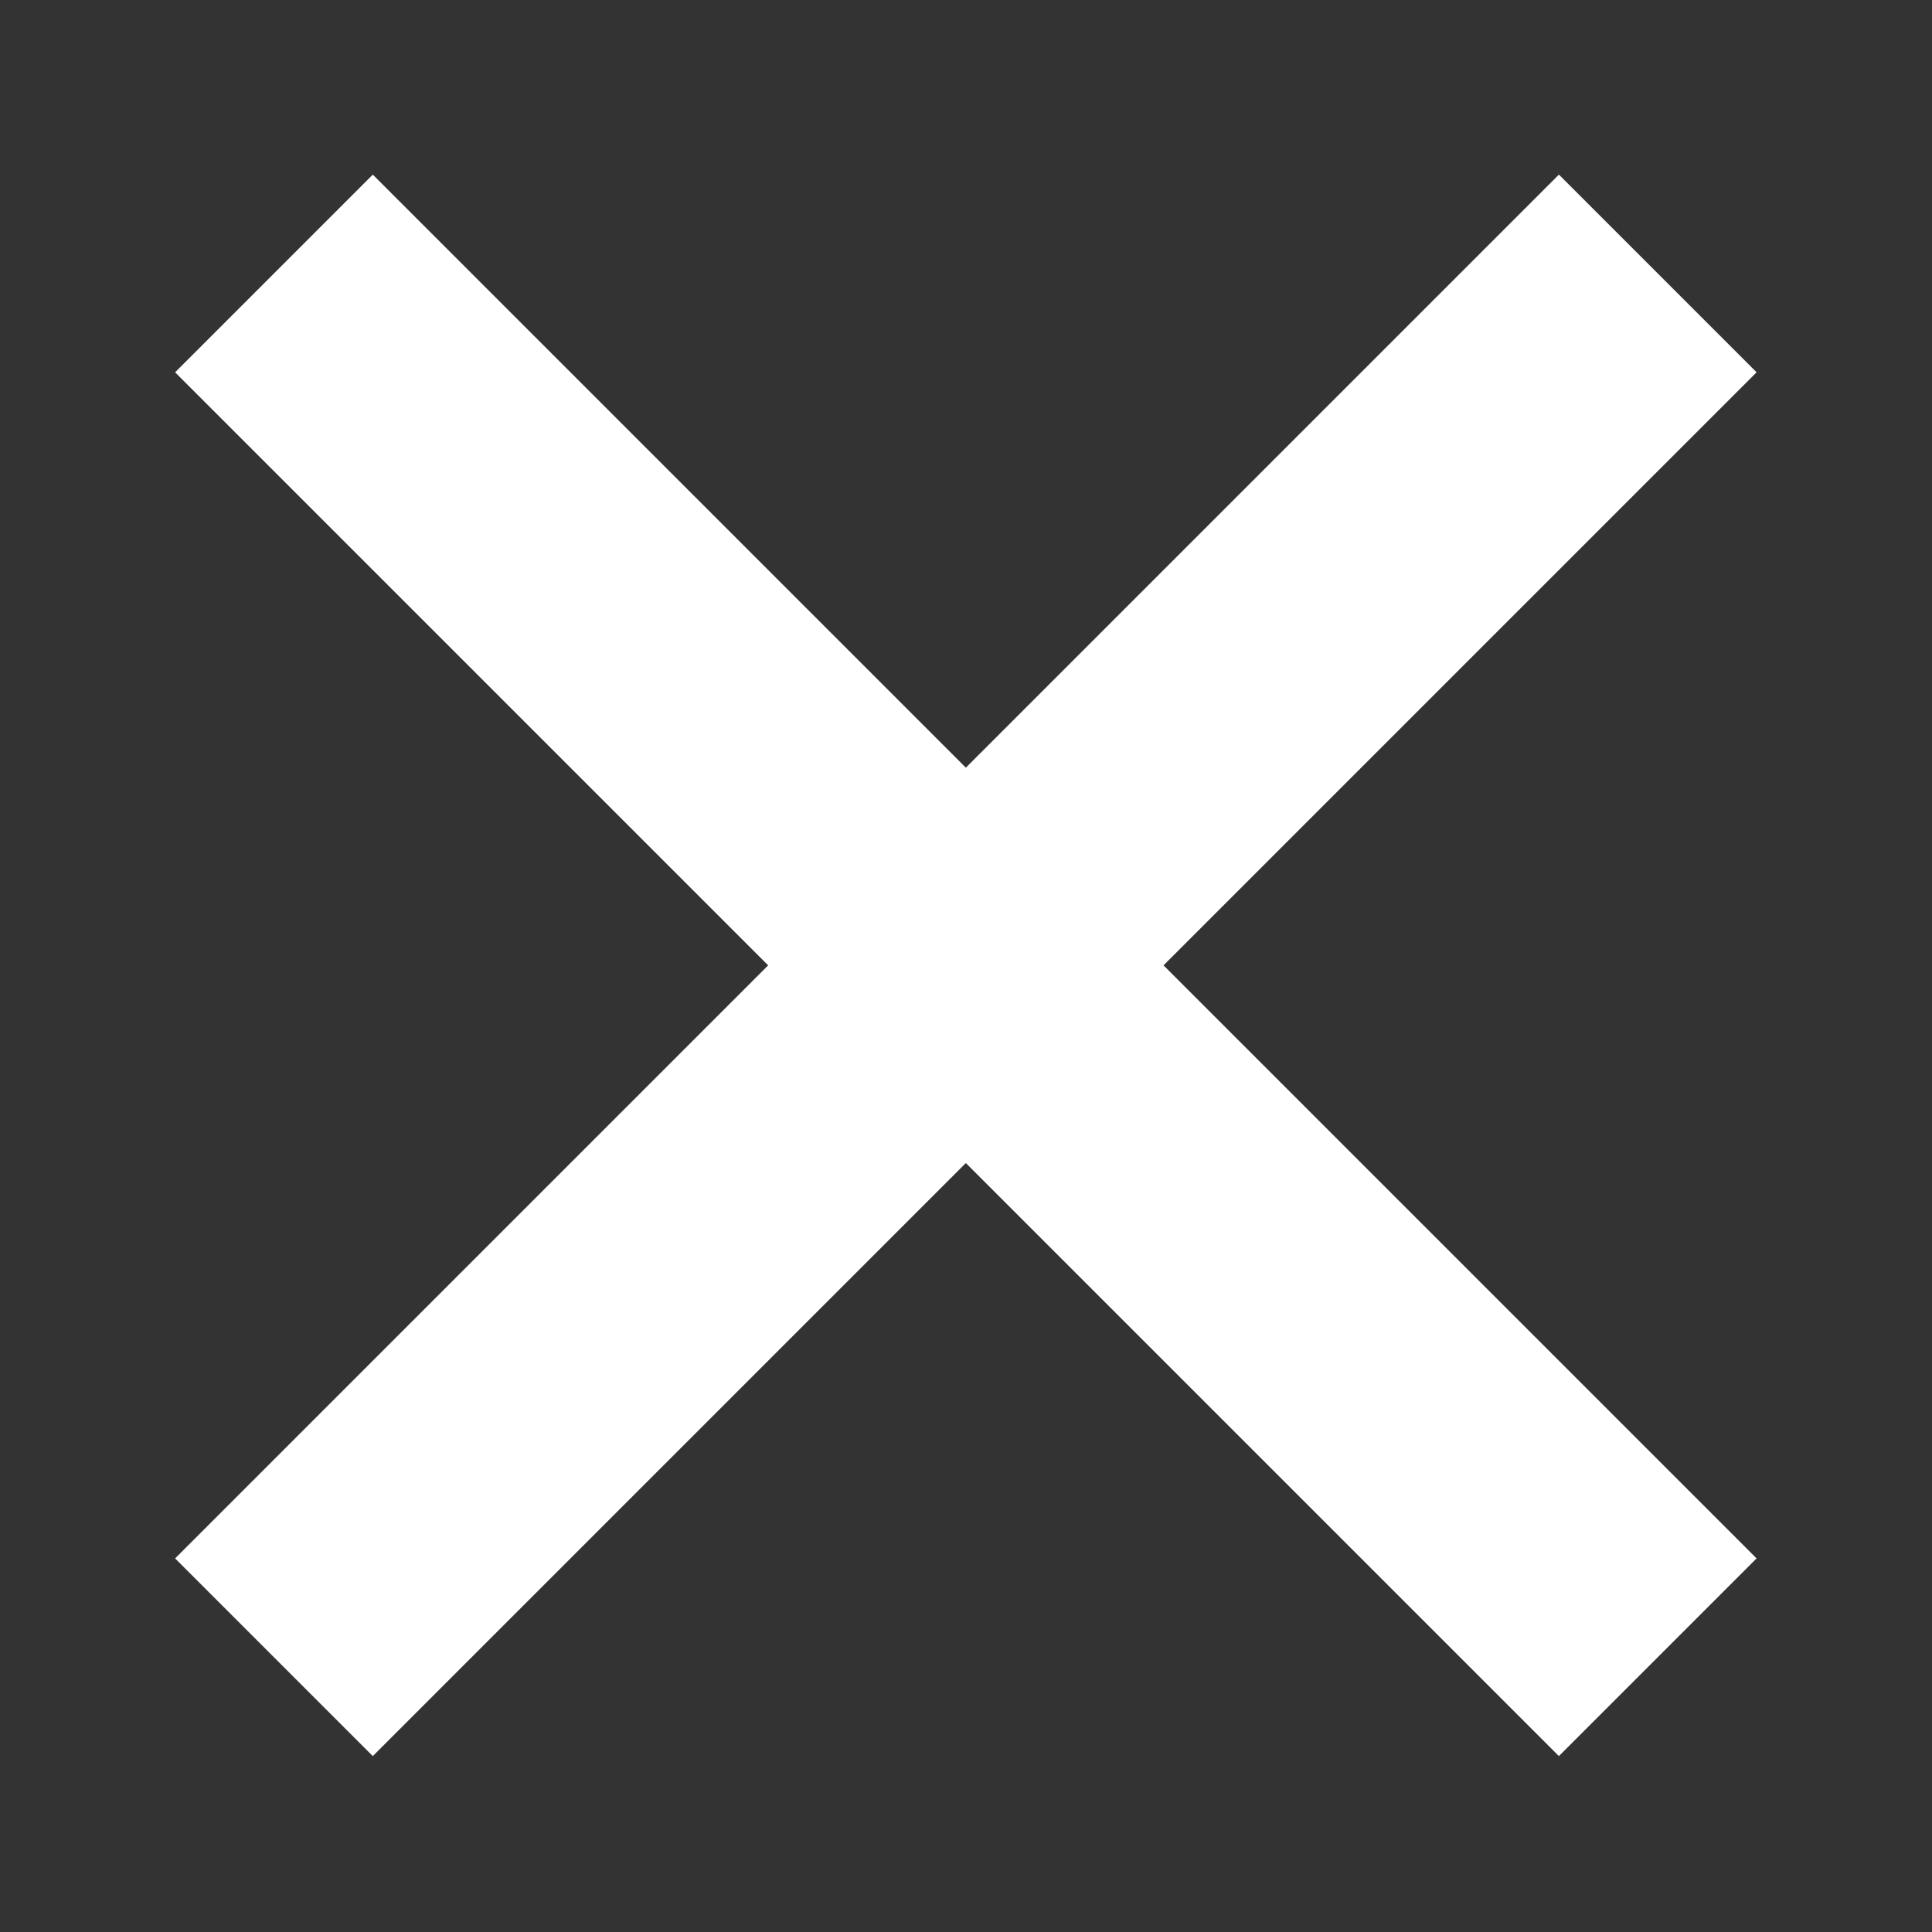 <?xml version="1.0" encoding="UTF-8" standalone="no"?>
<!-- Created with Inkscape (http://www.inkscape.org/) -->

<svg
   xmlns:dc="http://purl.org/dc/elements/1.1/"
   xmlns:cc="http://creativecommons.org/ns#"
   xmlns:rdf="http://www.w3.org/1999/02/22-rdf-syntax-ns#"
   xmlns:svg="http://www.w3.org/2000/svg"
   xmlns="http://www.w3.org/2000/svg"
   xmlns:sodipodi="http://sodipodi.sourceforge.net/DTD/sodipodi-0.dtd"
   xmlns:inkscape="http://www.inkscape.org/namespaces/inkscape"
   width="110.311mm"
   height="110.311mm"
   viewBox="0 0 390.866 390.866"
   id="svg4162"
   version="1.1"
   inkscape:version="0.91 r13725"
   sodipodi:docname="x.svg">
  <rect x="0" y="0" width="390.866" height="390.866" fill="#333333" stroke="none"/>
  <defs
     id="defs4164" />
  <sodipodi:namedview
     id="base"
     pagecolor="#ff2a3e"
     bordercolor="#666666"
     borderopacity="1.0"
     inkscape:pageopacity="0"
     inkscape:pageshadow="2"
     inkscape:zoom="1.4"
     inkscape:cx="119.11524"
     inkscape:cy="213.18073"
     inkscape:document-units="px"
     inkscape:current-layer="layer1"
     showgrid="true"
     fit-margin-top="10"
     fit-margin-left="10"
     fit-margin-right="10"
     fit-margin-bottom="10"
     inkscape:window-width="1920"
     inkscape:window-height="1056"
     inkscape:window-x="0"
     inkscape:window-y="24"
     inkscape:window-maximized="1"
     showguides="false">
    <inkscape:grid
       type="xygrid"
       id="grid4170"
       originx="-4.567"
       originy="15.433" />
  </sodipodi:namedview>
  <g
     inkscape:label="Layer 1"
     inkscape:groupmode="layer"
     id="layer1"
     transform="translate(-4.567,-676.929)">
    <rect
       style="fill:#ffffff;fill-opacity:1;stroke:none"
       id="rect4797"
       width="395.98"
       height="56.569"
       x="560.285"
       y="447.148"
       transform="matrix(0.707,0.707,-0.707,0.707,0,0)" />
    <rect
       style="fill:#ffffff;fill-opacity:1;stroke:none"
       id="rect4797-7"
       width="395.98"
       height="56.569"
       x="277.442"
       y="729.99"
       transform="matrix(-0.707,0.707,0.707,0.707,0,0)" />
  </g>
</svg>
